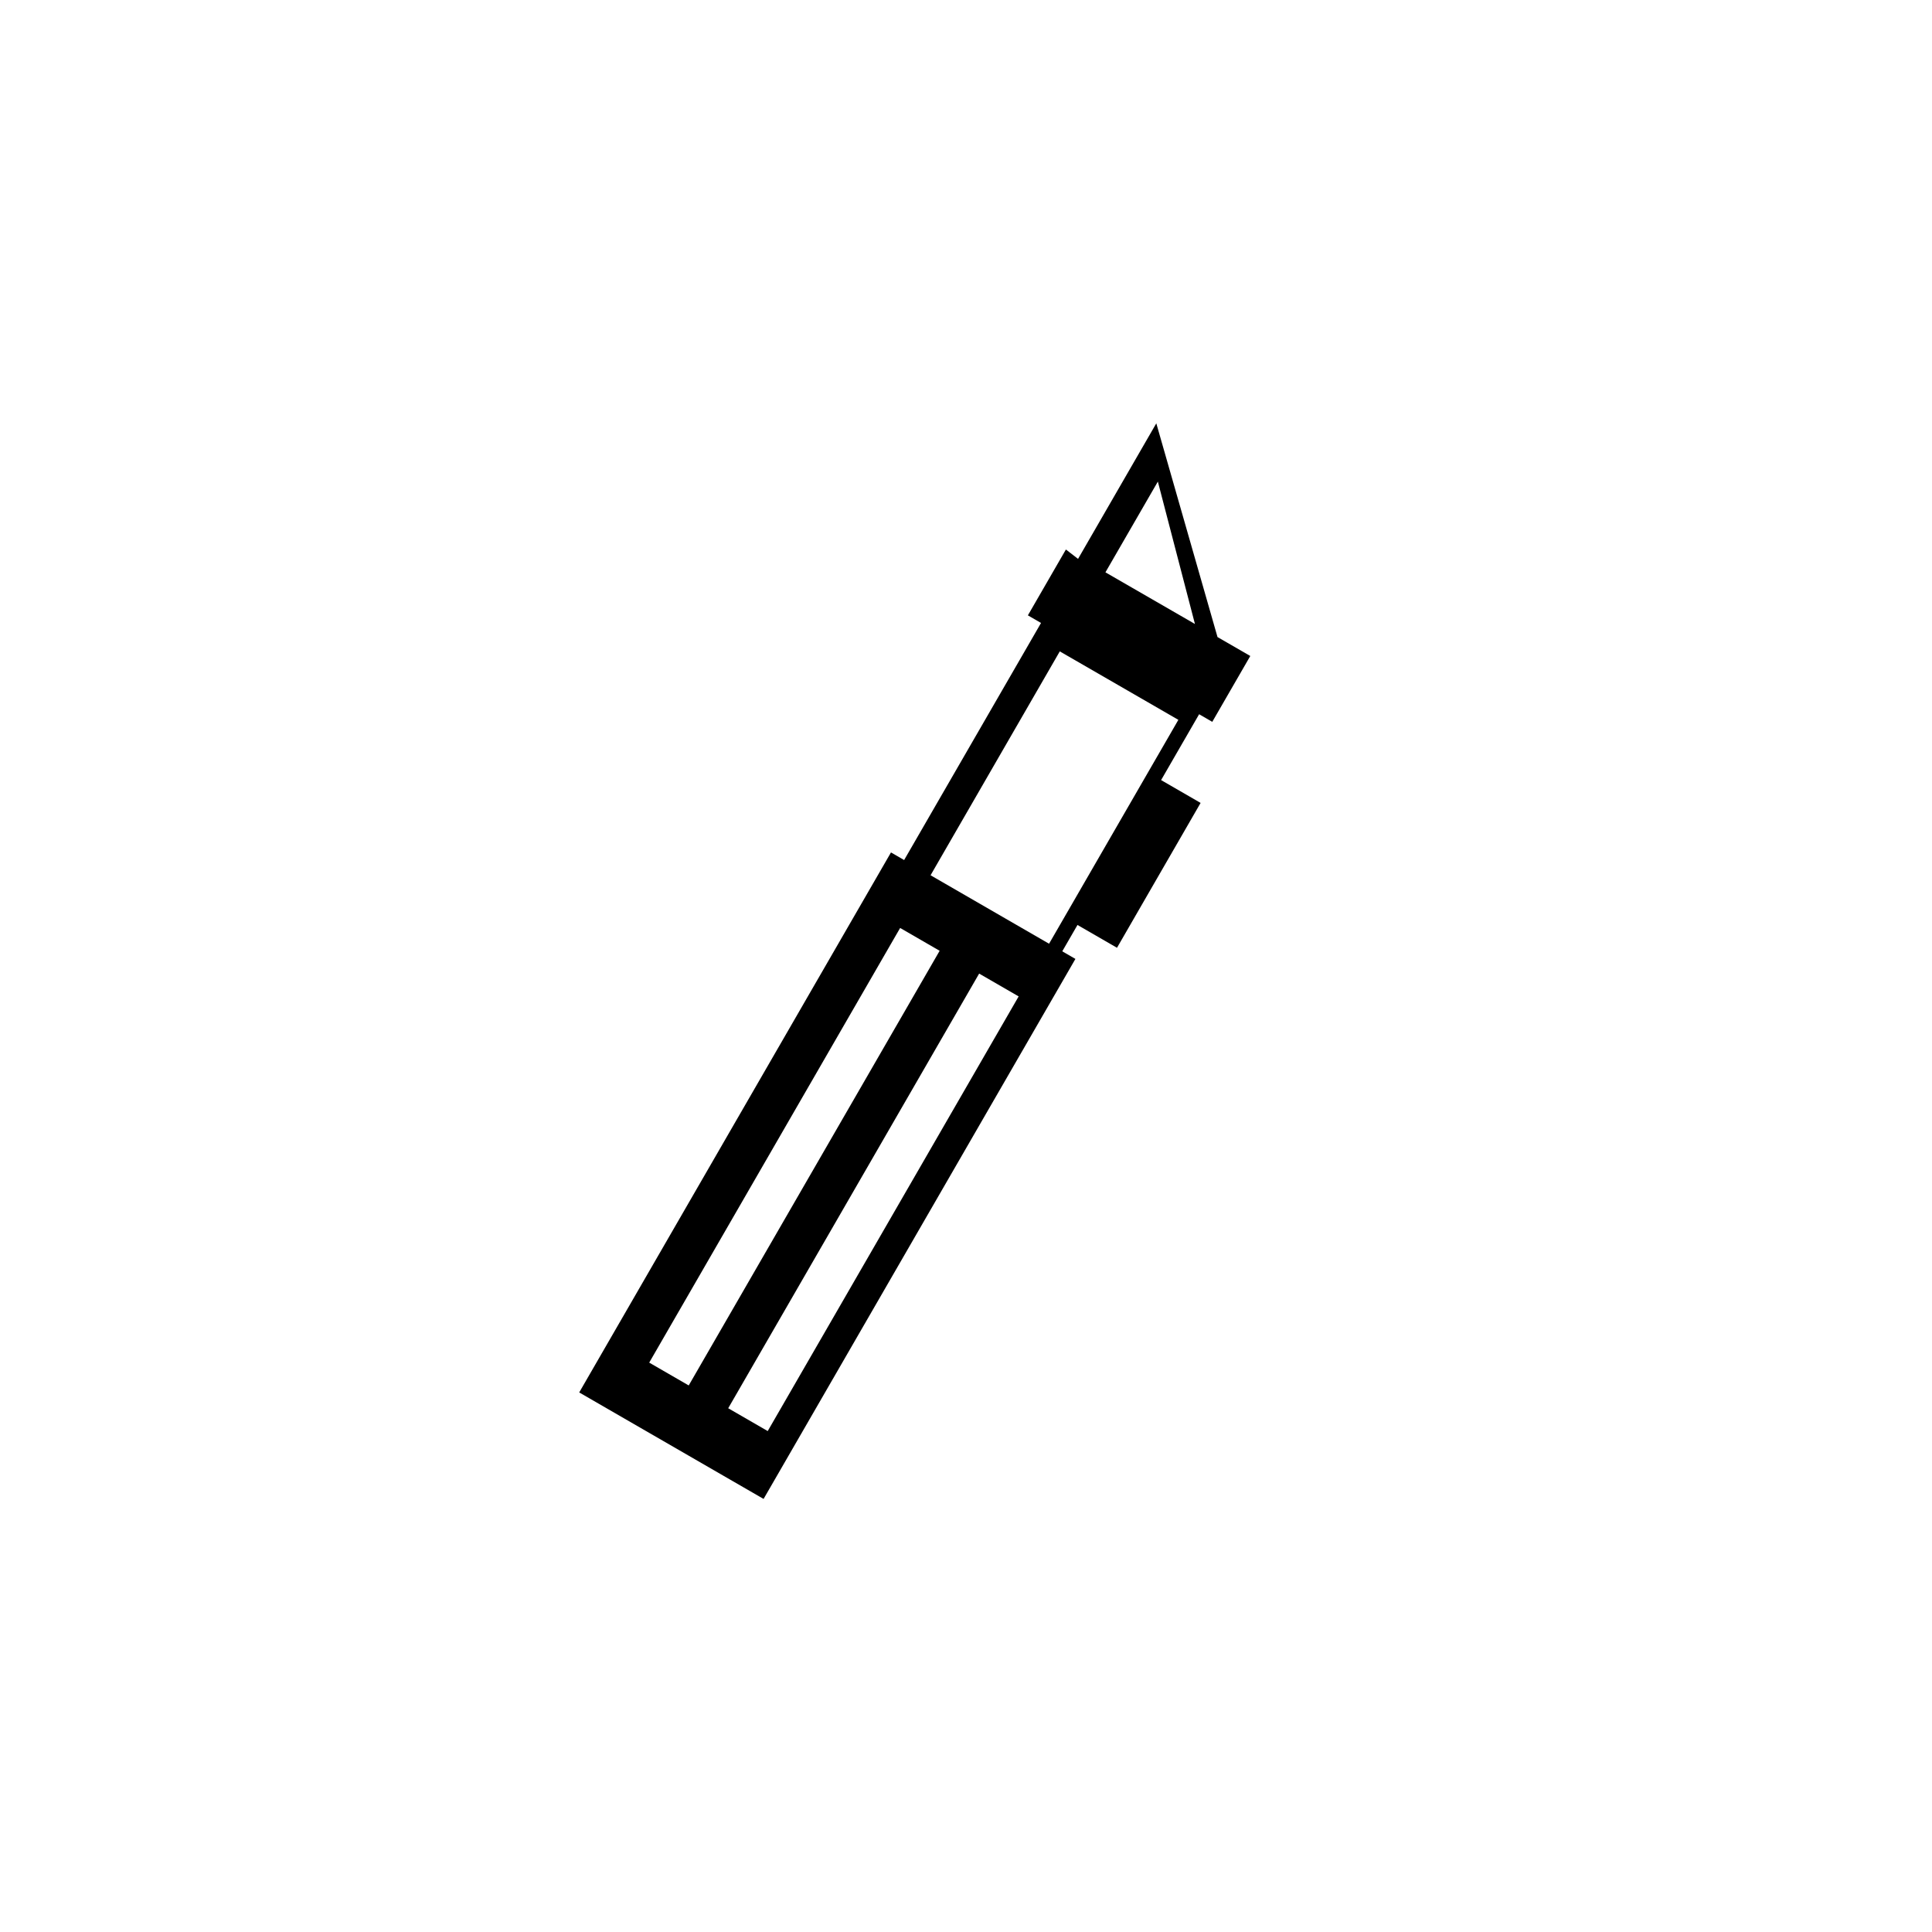 <?xml version="1.0" encoding="UTF-8"?>
<svg width="128pt" height="128pt" version="1.1" viewBox="0 0 128 128" xmlns="http://www.w3.org/2000/svg">
 <defs>
  <clipPath id="b">
   <path d="m38 28h45v72h-45z"/>
  </clipPath>
  <clipPath id="a">
   <path d="m49.246 8.941 69.809 40.305-40.305 69.809-69.809-40.305z"/>
  </clipPath>
 </defs>
 <g clip-path="url(#b)">
  <g clip-path="url(#a)">
   <path d="m74.004 62.793 5.539-9.598-2.617-1.512 2.519-4.363 0.871 0.504 2.519-4.363-2.172-1.254-4.055-14.16-5.184 8.98-0.805-0.621-2.519 4.363 0.871 0.504-9.07 15.707-0.871-0.504-20.656 35.777 12.215 7.055 20.66-35.777-0.871-0.504 1.008-1.746zm2.707-30.887 2.457 9.434-5.93-3.422zm-31.082 59.883-2.617-1.512 16.625-28.797 2.617 1.512zm5.234 3.023-2.617-1.512 16.625-28.797 2.617 1.512zm10.789-36.824 8.562-14.832 7.856 4.535-2.367 4.098-5.184 8.977-1.016 1.758z"/>
  </g>
 </g>
</svg>
